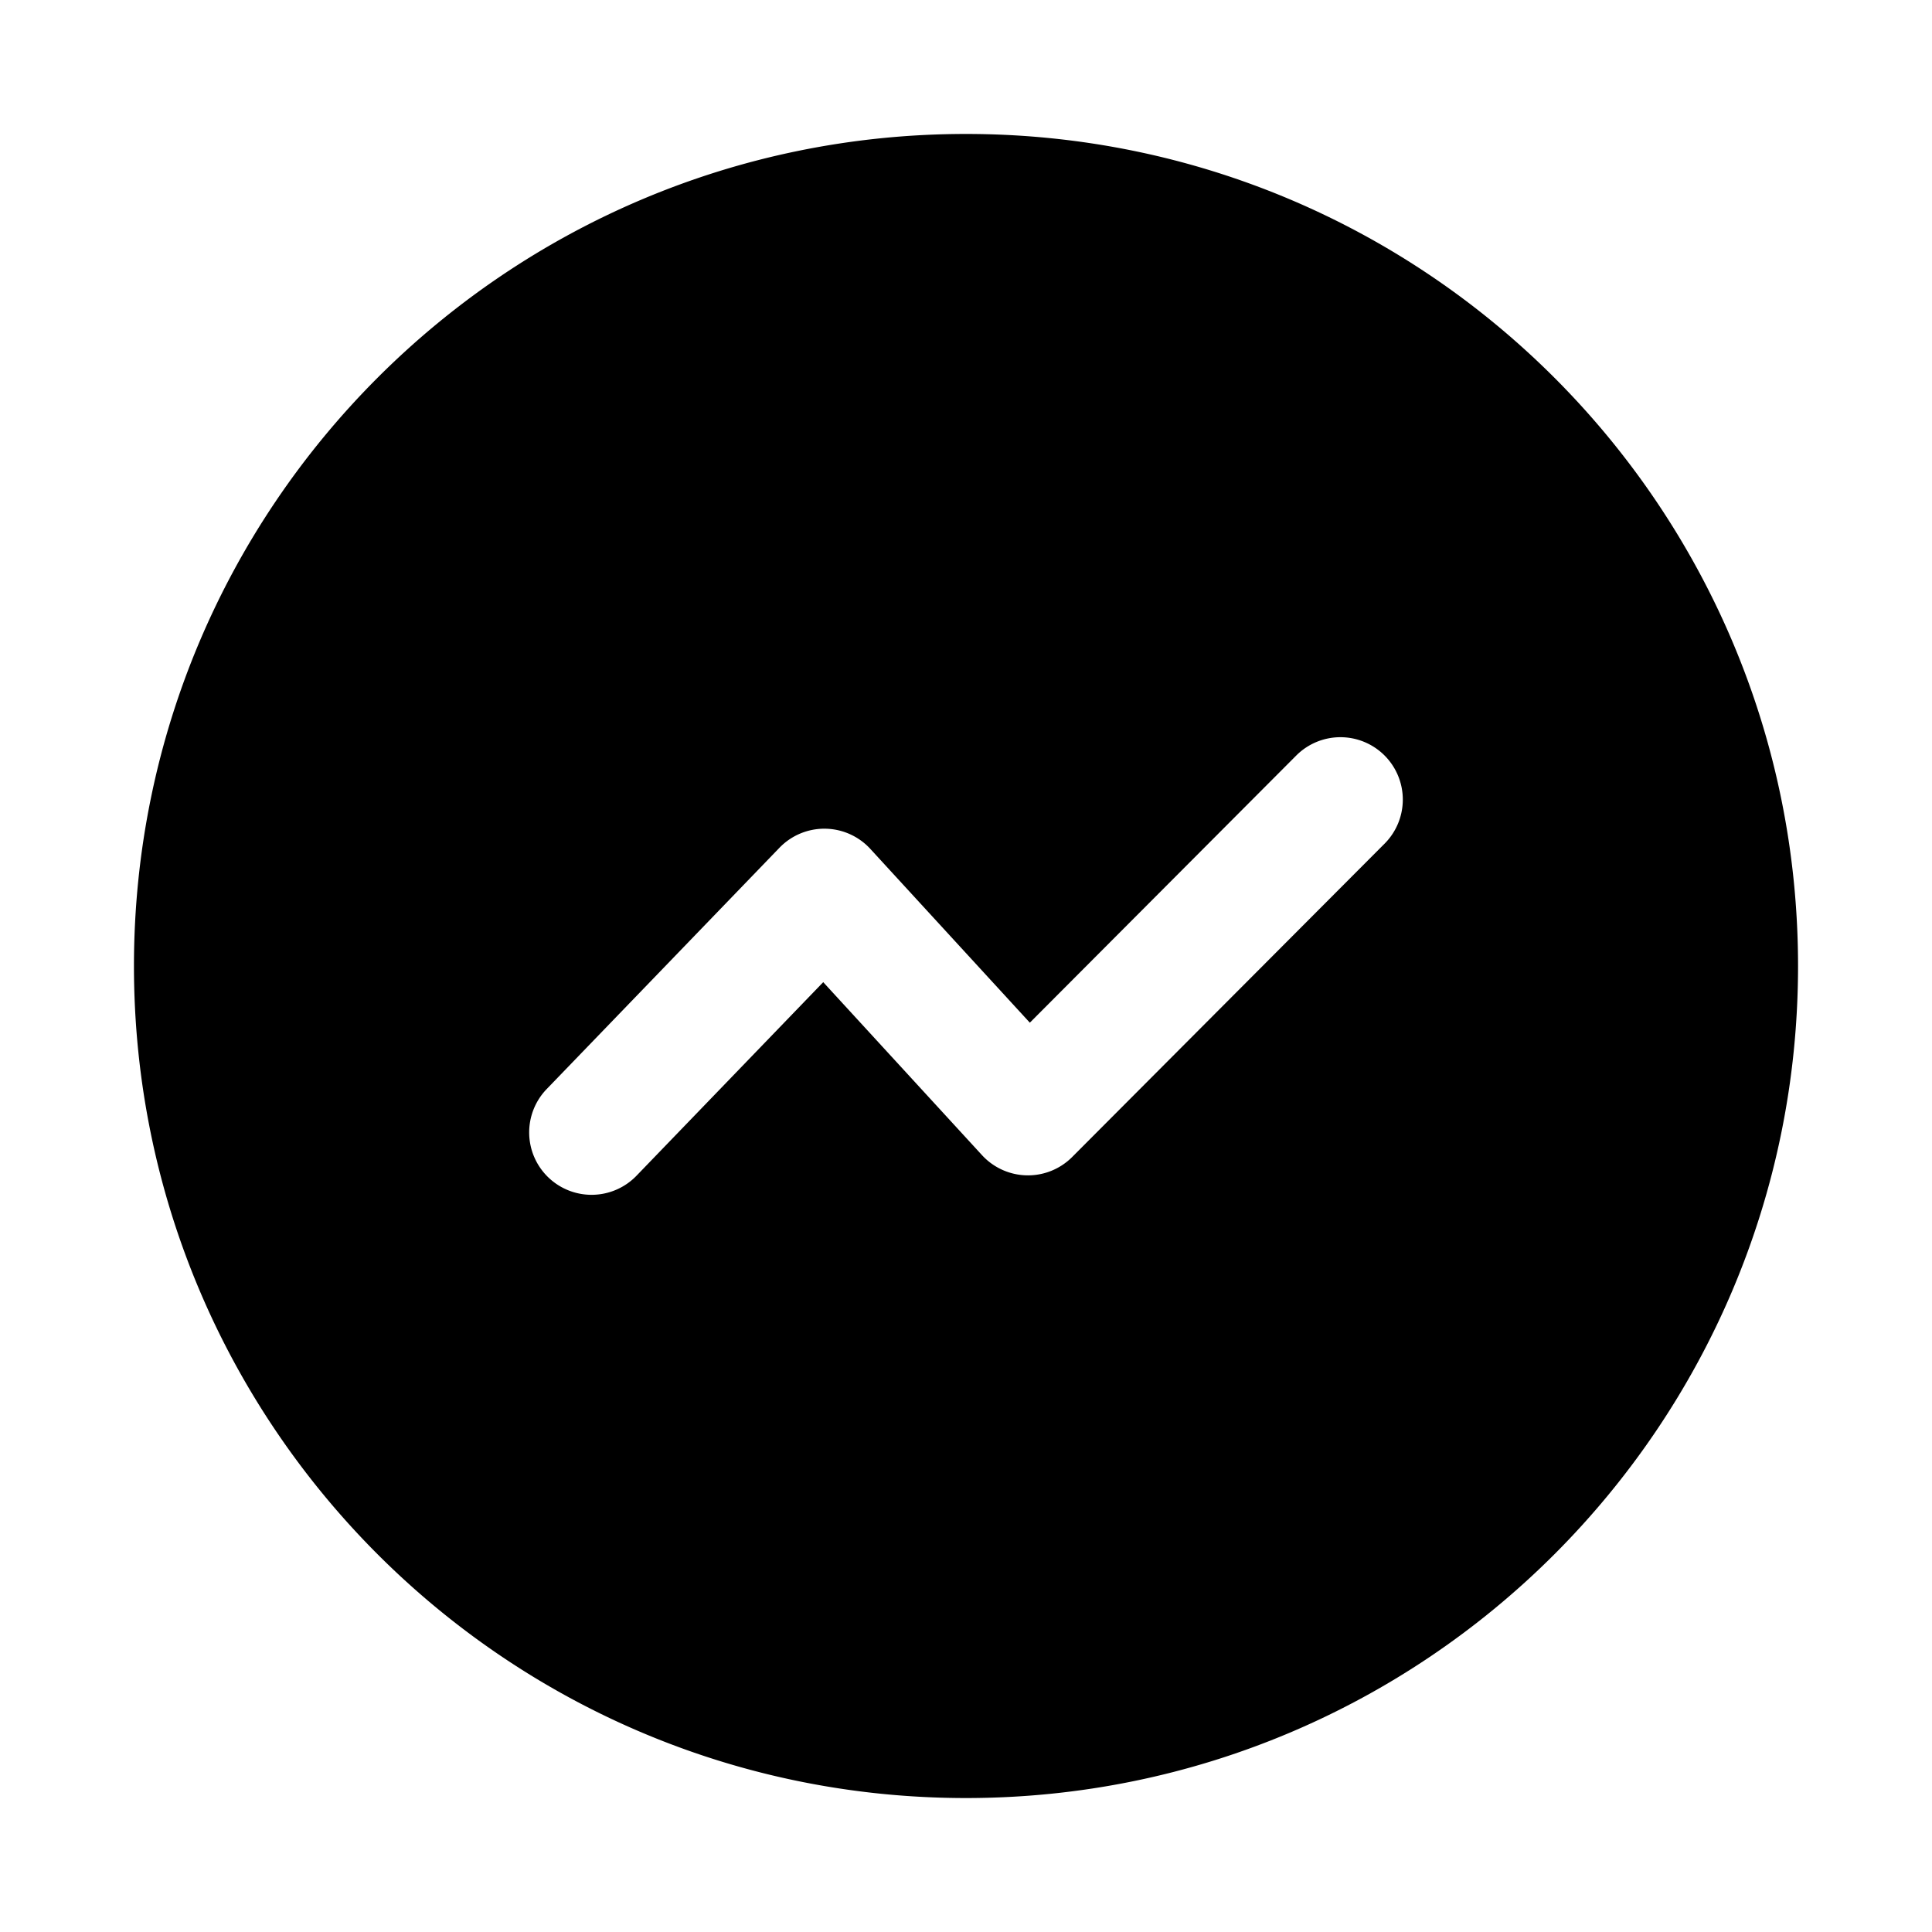 <?xml version="1.0" standalone="no"?>
<!DOCTYPE svg PUBLIC "-//W3C//DTD SVG 1.1//EN" "http://www.w3.org/Graphics/SVG/1.1/DTD/svg11.dtd">
<svg t="1676620716973" class="icon" viewBox="0 0 1024 1024" version="1.1"
    xmlns="http://www.w3.org/2000/svg" p-id="2460" xmlns:xlink="http://www.w3.org/1999/xlink"
    width="64" height="64">
    <path
        d="M512 71c243.553 0 441 197.447 441 441S755.553 953 512 953 71 755.553 71 512 268.447 71 512 71z m221.801 329.383a33.075 33.075 0 0 0-46.768 0.066L545.836 542.043l-84.54-92.103a33.075 33.075 0 0 0-48.179-0.595l-123.37 127.89a33.075 33.075 0 1 0 47.606 45.93l98.971-102.599 84.154 91.684a33.075 33.075 0 0 0 47.793 0.992l165.595-166.092a33.075 33.075 0 0 0-0.066-46.768z"
        p-id="2461"></path>
</svg>